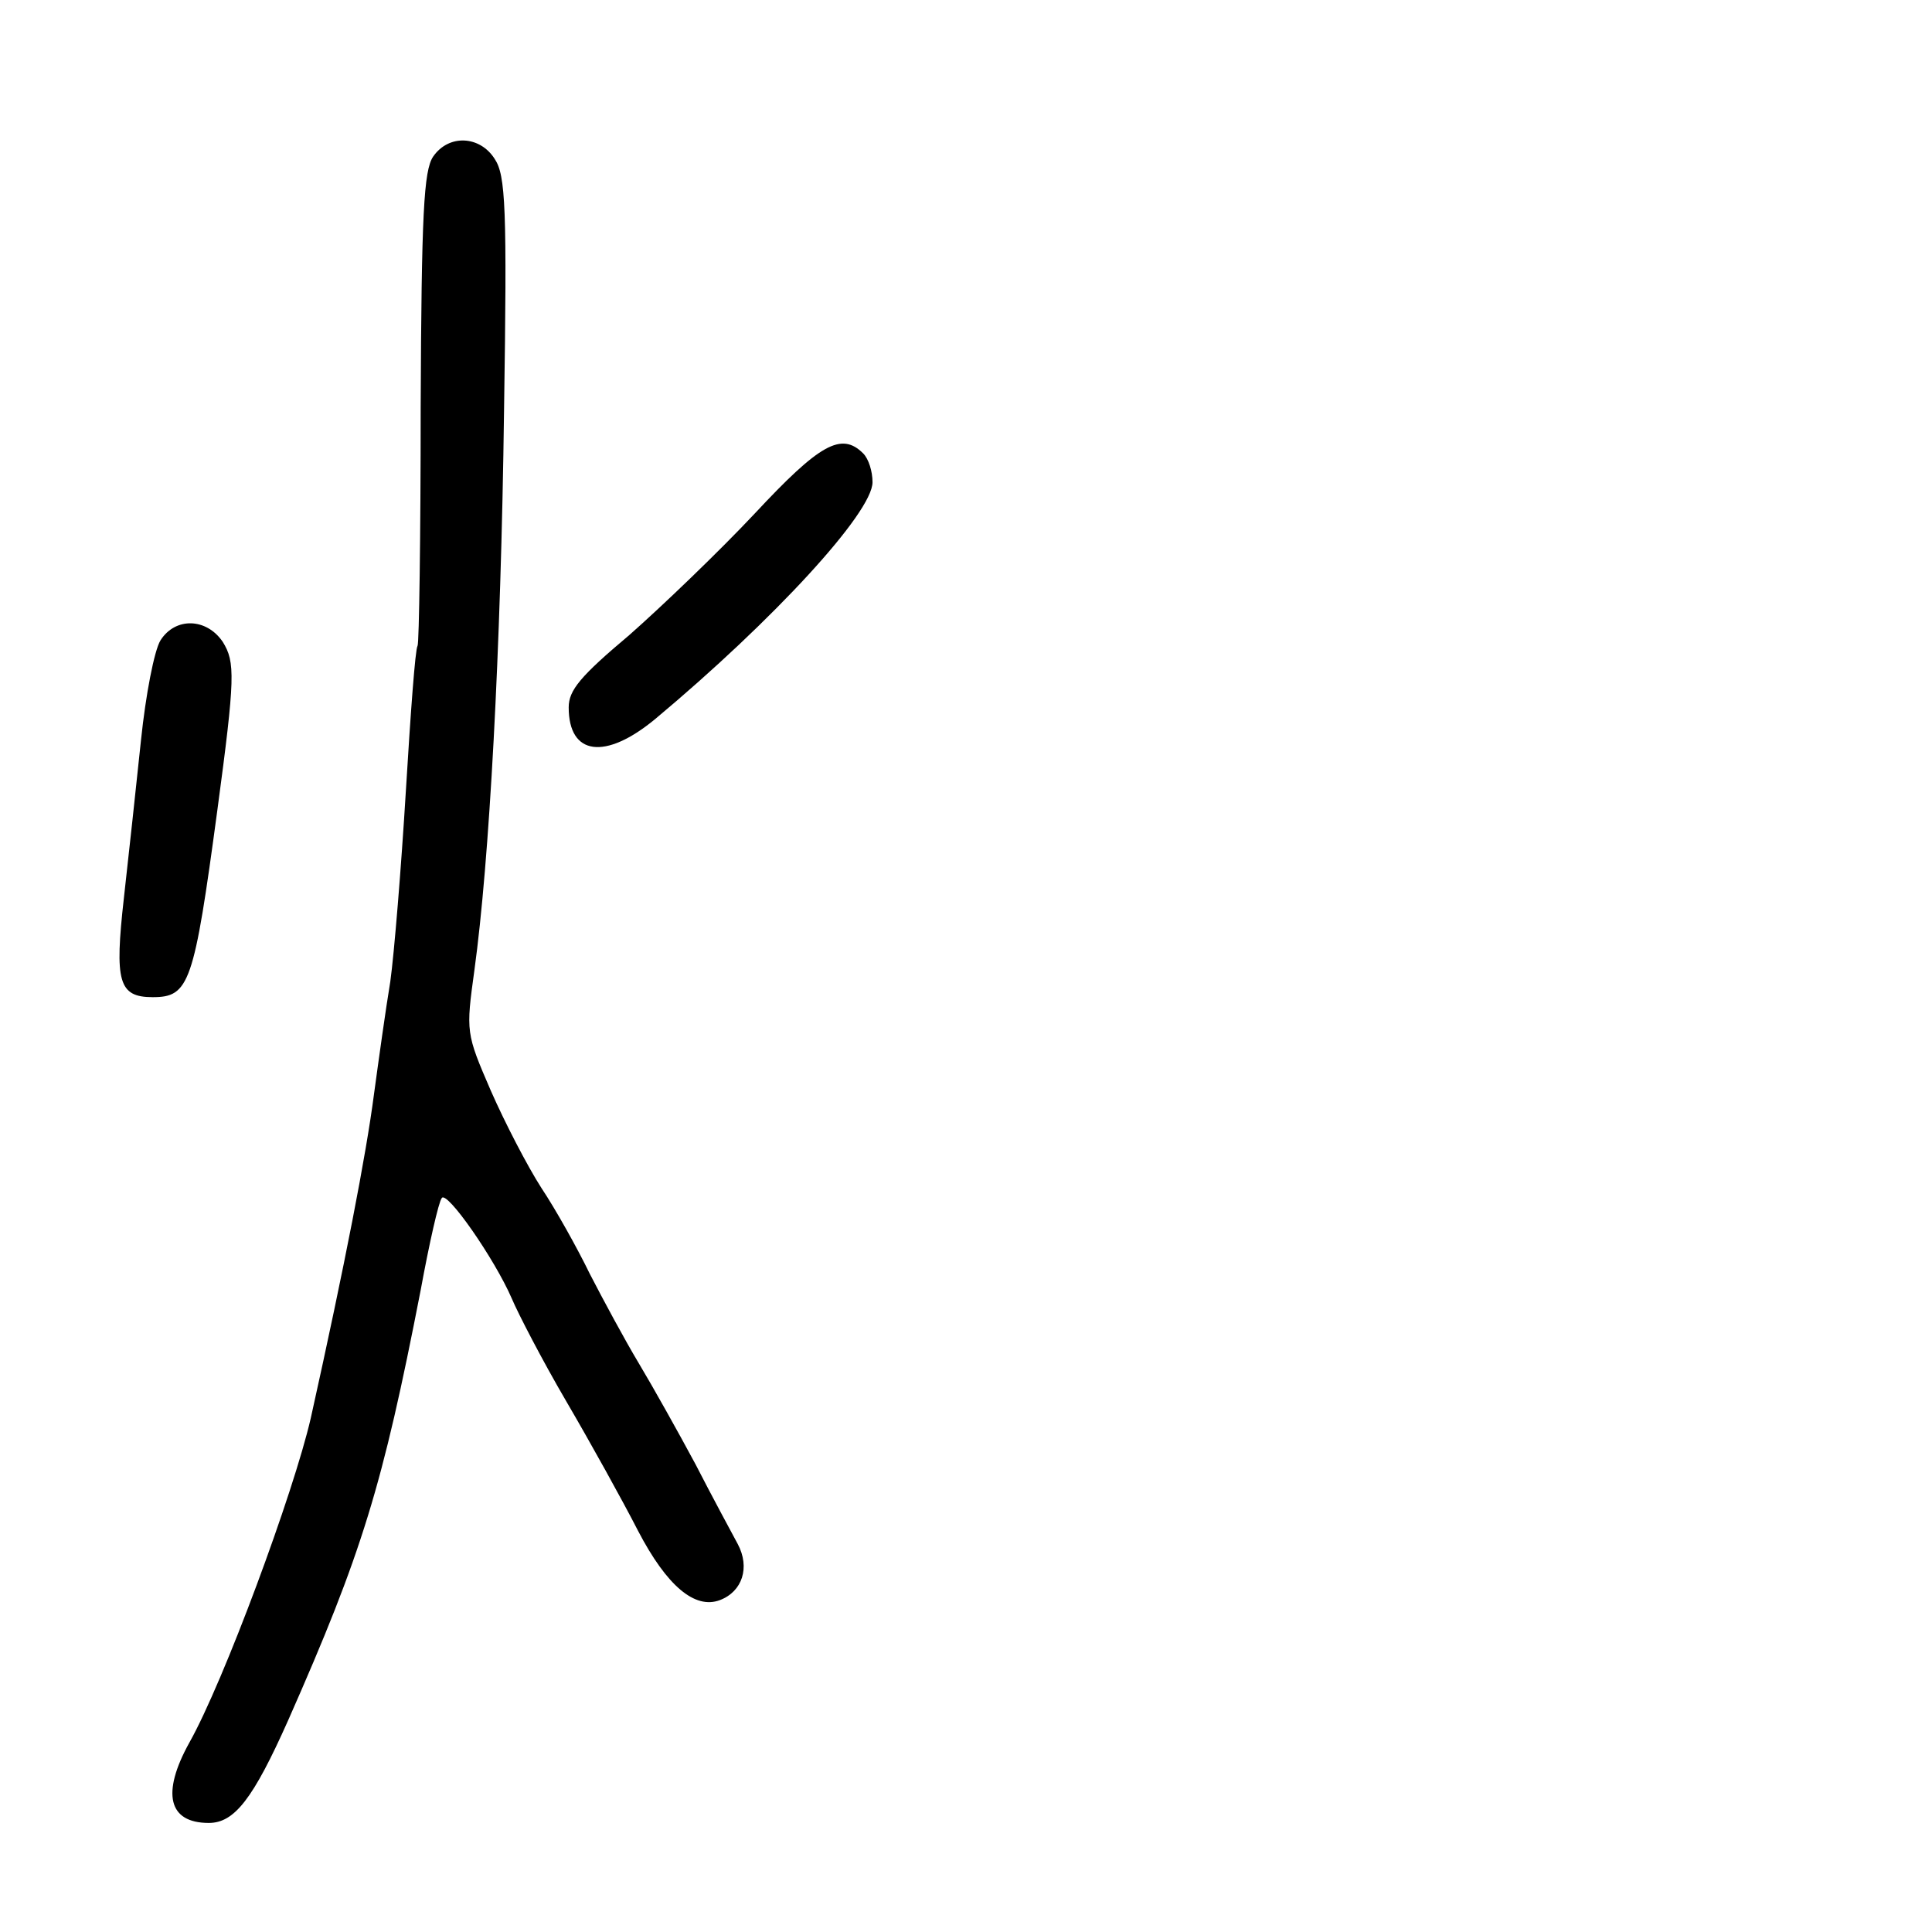 <?xml version="1.0" standalone="no"?>
<!DOCTYPE svg PUBLIC "-//W3C//DTD SVG 20010904//EN"
 "http://www.w3.org/TR/2001/REC-SVG-20010904/DTD/svg10.dtd">
<svg version="1.0" xmlns="http://www.w3.org/2000/svg"
 width="248pt" height="248pt" viewBox="0 0 248 248"
 preserveAspectRatio="xMidYMid meet">
<g transform="translate(0,248) scale(0.1,-0.1)"
fill="#000000" stroke="none">
<path d="M556 2279 c-12 -18 -15 -72 -16 -322 0 -165 -2 -303 -4 -306 -3 -4
-9 -87 -15 -186 -6 -99 -15 -209 -20 -245 -6 -36 -15 -101 -21 -145 -10 -77
-37 -217 -81 -415 -22 -96 -112 -339 -156 -417 -36 -65 -27 -103 25 -103 33 0
57 31 102 132 95 215 121 300 170 552 11 60 23 113 27 118 6 11 68 -78 90
-129 8 -19 39 -79 70 -132 31 -53 72 -127 92 -166 37 -71 73 -101 105 -89 29
11 39 42 23 72 -8 15 -33 61 -54 102 -22 41 -55 100 -73 130 -18 30 -46 82
-63 115 -16 33 -44 83 -62 110 -18 28 -47 84 -65 125 -32 74 -32 75 -21 155
19 138 34 408 38 718 4 261 2 302 -12 323 -19 30 -59 32 -79 3z"/>
<path d="M969 1821 c-46 -49 -119 -119 -161 -156 -63 -53 -78 -71 -78 -93 0
-62 47 -68 111 -15 152 127 279 265 279 304 0 14 -5 30 -12 37 -28 28 -56 12
-139 -77z"/>
<path d="M206 1658 c-8 -13 -19 -70 -25 -128 -6 -58 -16 -149 -22 -203 -12
-107 -7 -127 37 -127 47 0 53 17 83 240 23 171 23 190 7 216 -21 31 -61 32
-80 2z"/>
</g>
</svg>
